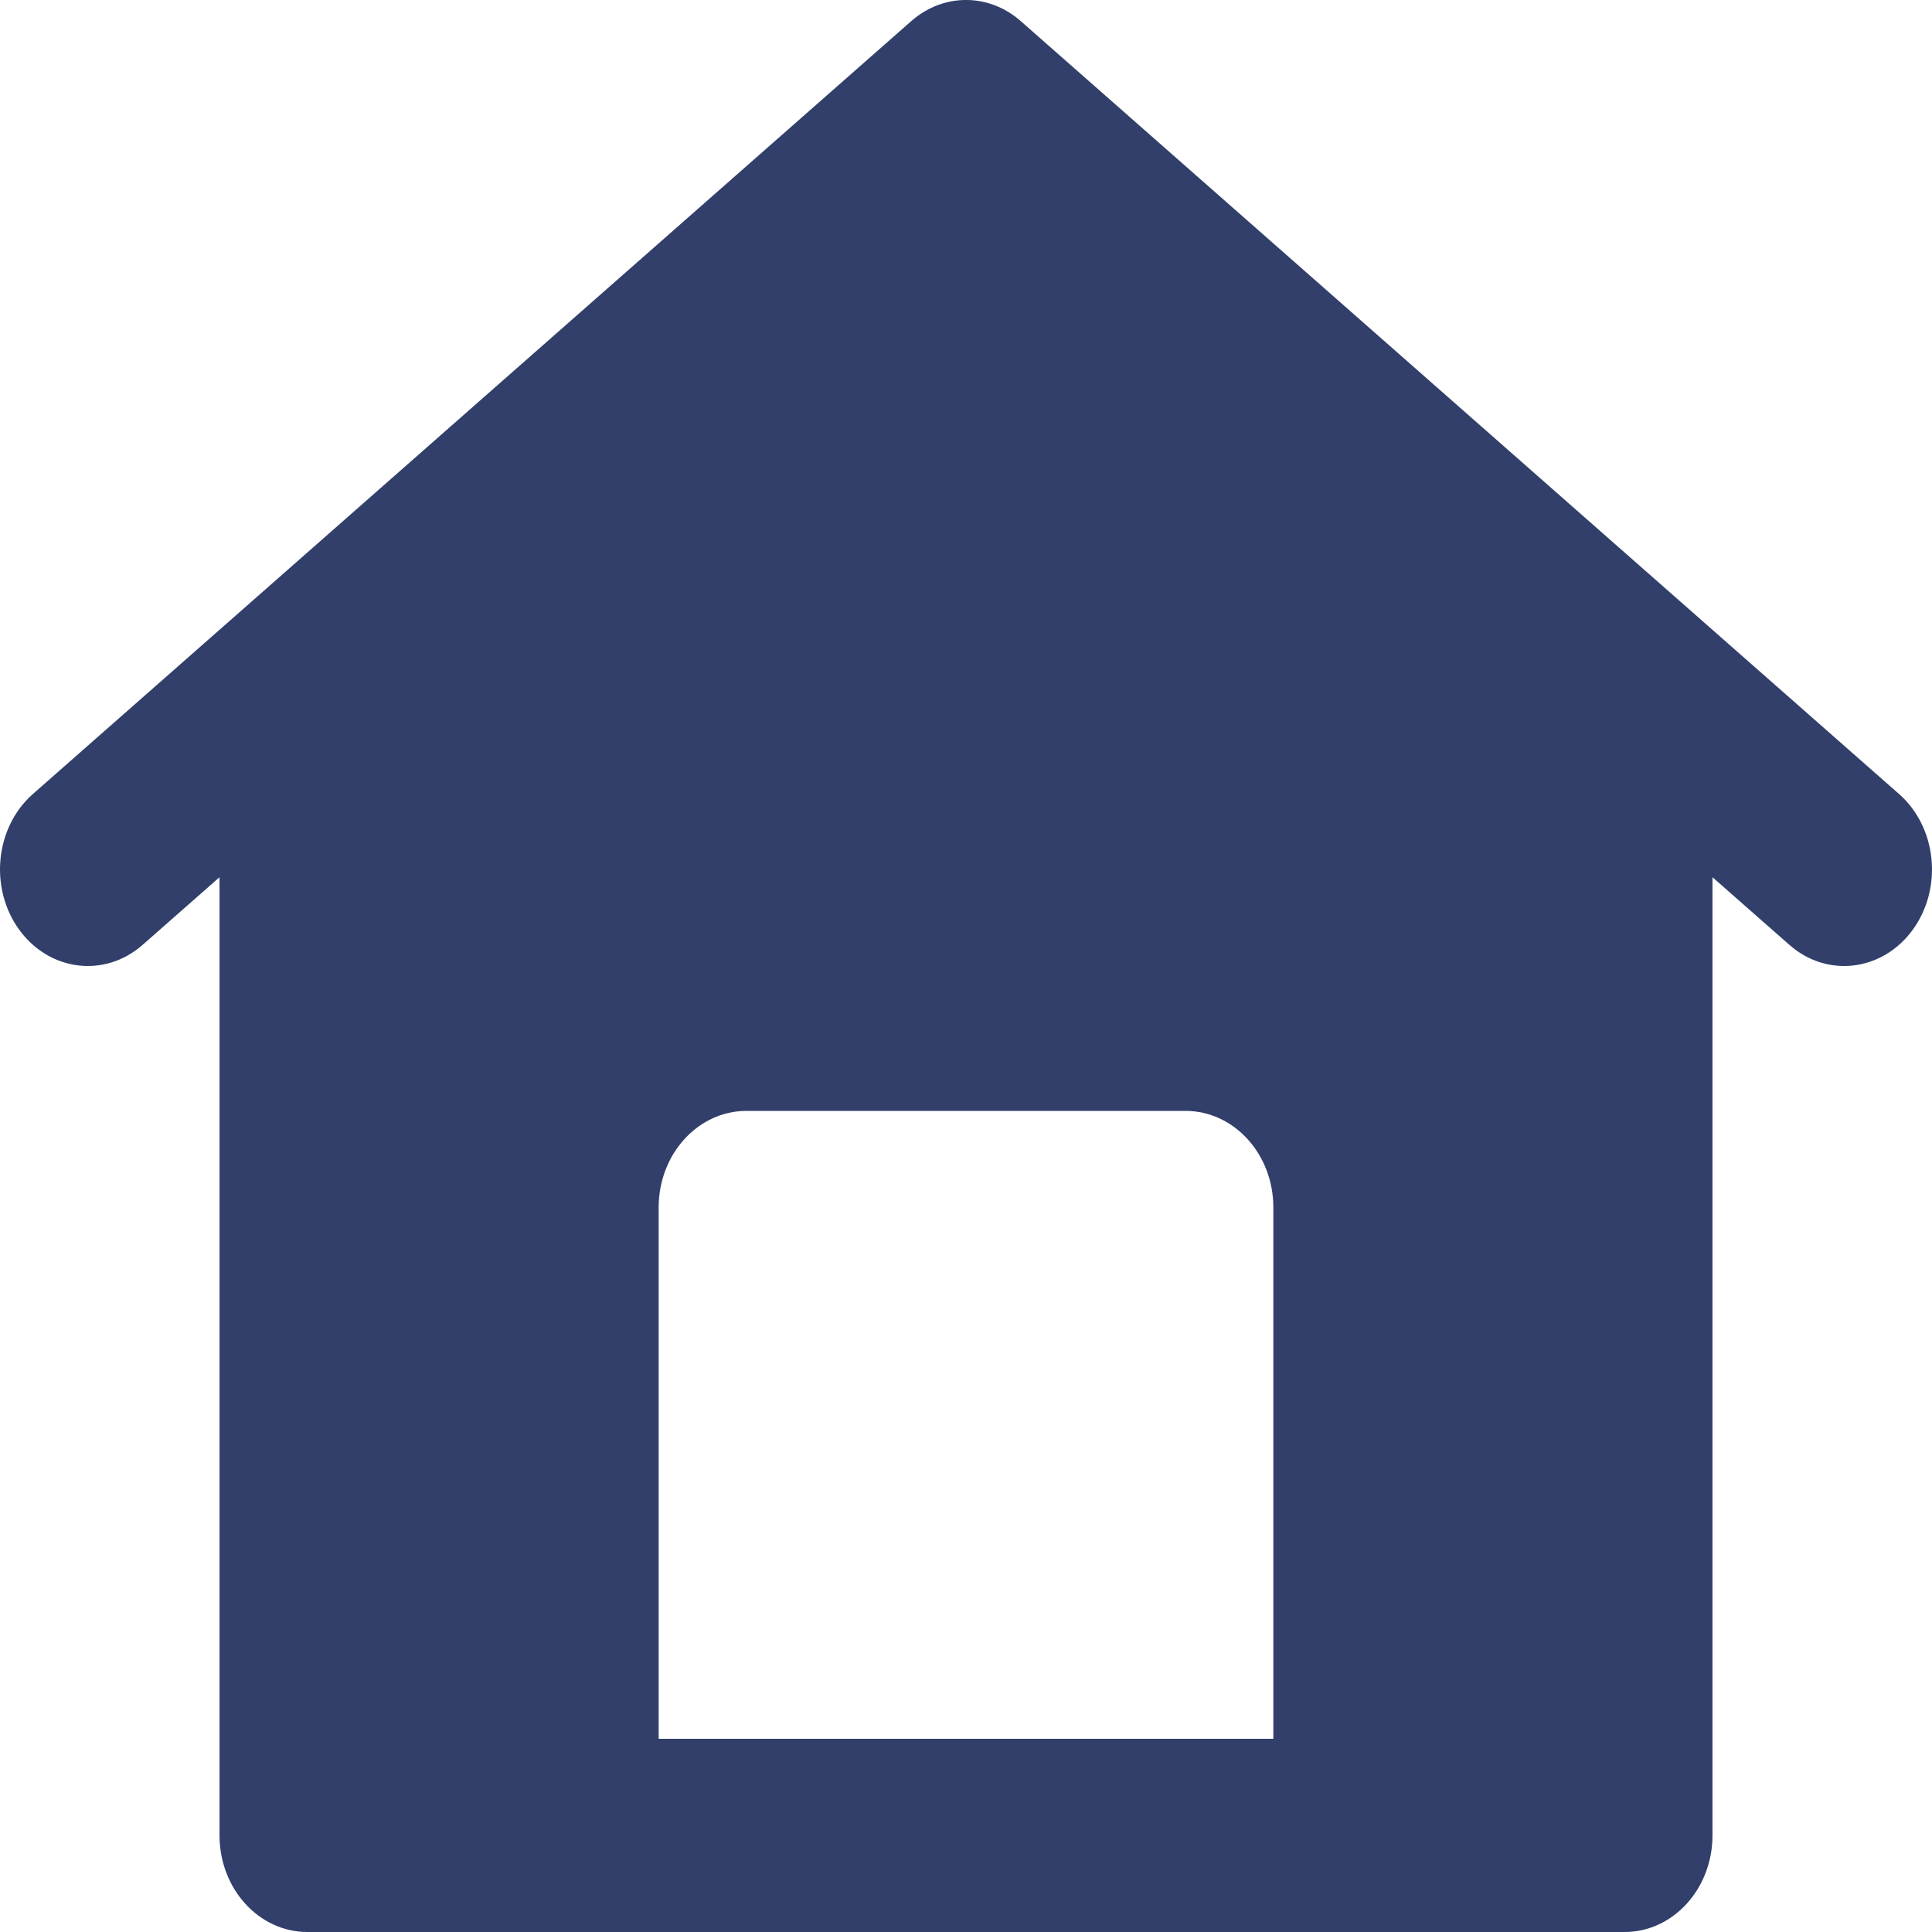 <svg width="24" height="24" viewBox="0 0 24 24" fill="none" xmlns="http://www.w3.org/2000/svg">
  <path fill-rule="evenodd" clip-rule="evenodd"
    d="M11.319 0.263C11.717 -0.088 12.283 -0.088 12.681 0.263L23.59 9.863C24.061 10.277 24.137 11.032 23.761 11.55C23.384 12.067 22.698 12.151 22.228 11.737L21.273 10.897V22.8C21.273 23.463 20.784 24 20.182 24H3.818C3.216 24 2.727 23.463 2.727 22.8V10.897L1.772 11.737C1.302 12.151 0.615 12.067 0.239 11.55C-0.137 11.032 -0.061 10.277 0.409 9.863L11.319 0.263ZM9.273 13.8C8.67 13.8 8.182 14.337 8.182 15V21.6H15.818V15C15.818 14.337 15.33 13.8 14.727 13.8H9.273Z"
    fill="#313F6A" />
</svg>